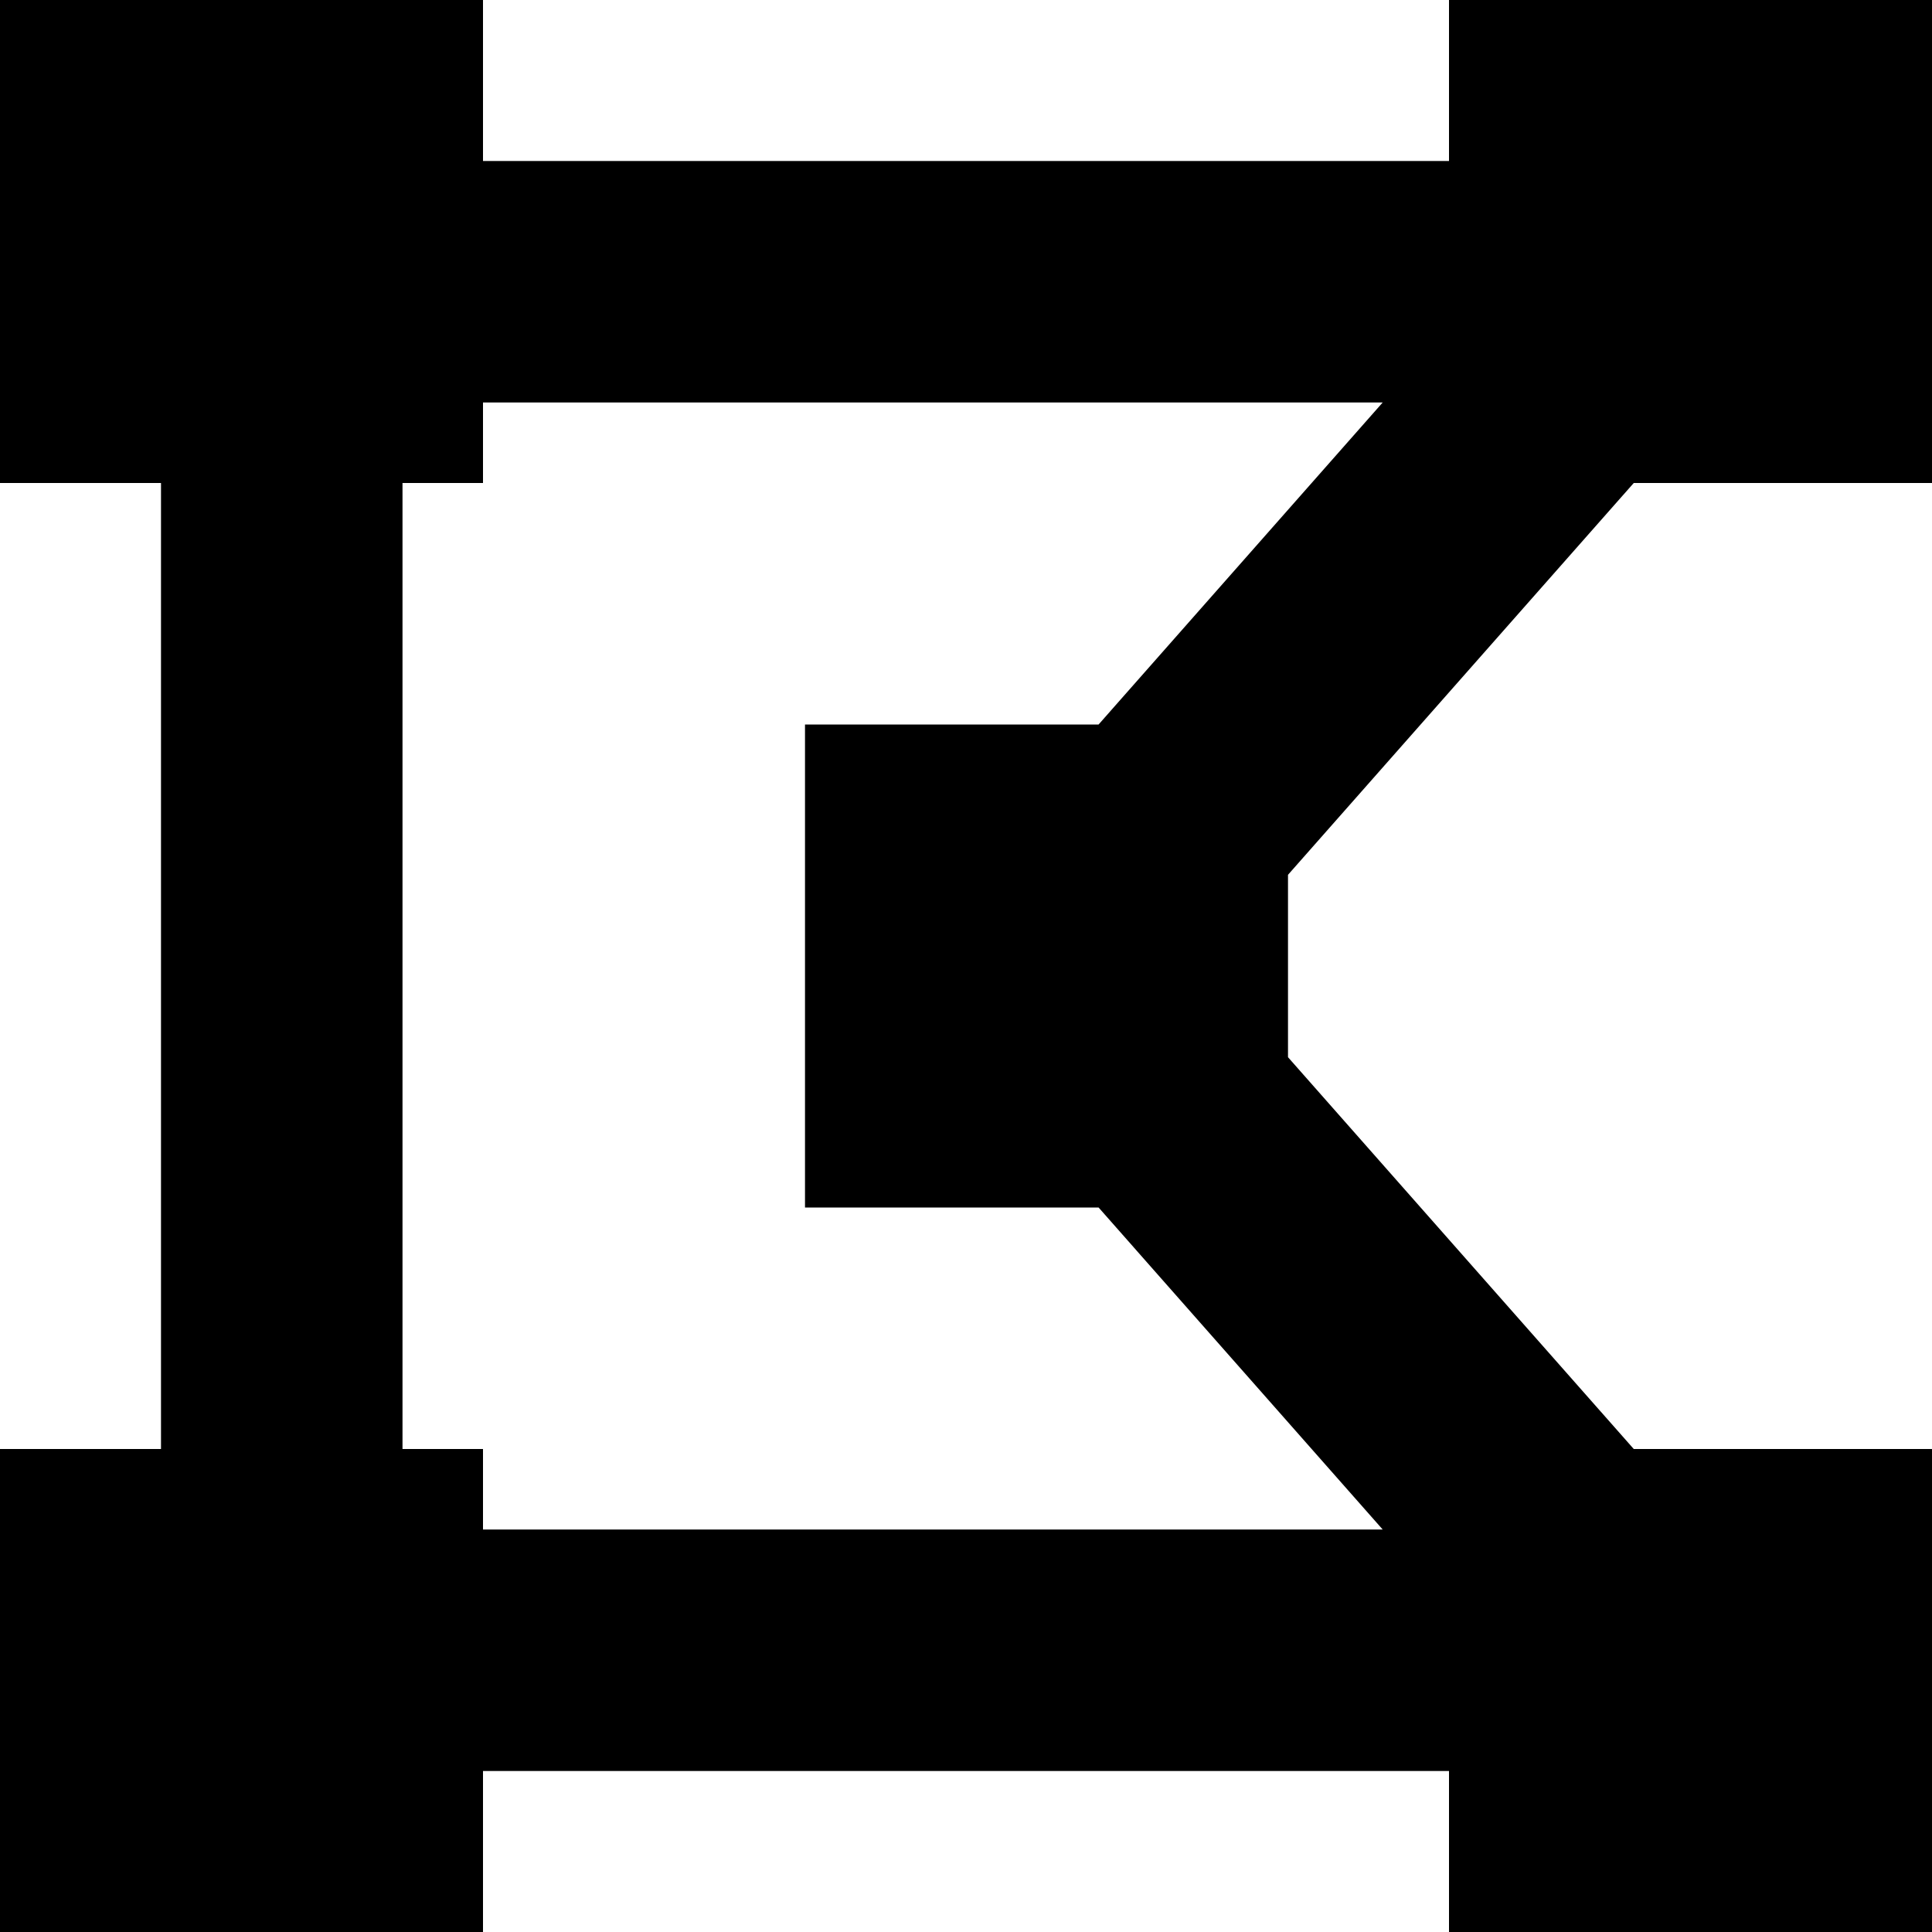 <?xml version="1.0" encoding="UTF-8"?>
<svg xmlns="http://www.w3.org/2000/svg" id="Layer_1" data-name="Layer 1" viewBox="0 0 24 24">
  <path d="m16,10.867l4.295-4.867h3.705V0h-6v2H6V0H0v6h2v12H0v6h6v-2h12v2h6v-6h-3.705l-4.295-4.867v-2.266Zm-11,7.133V6h1v-1h11.176l-3.529,4h-3.647v6h3.647l3.529,4H6v-1h-1Z"/>
</svg>
